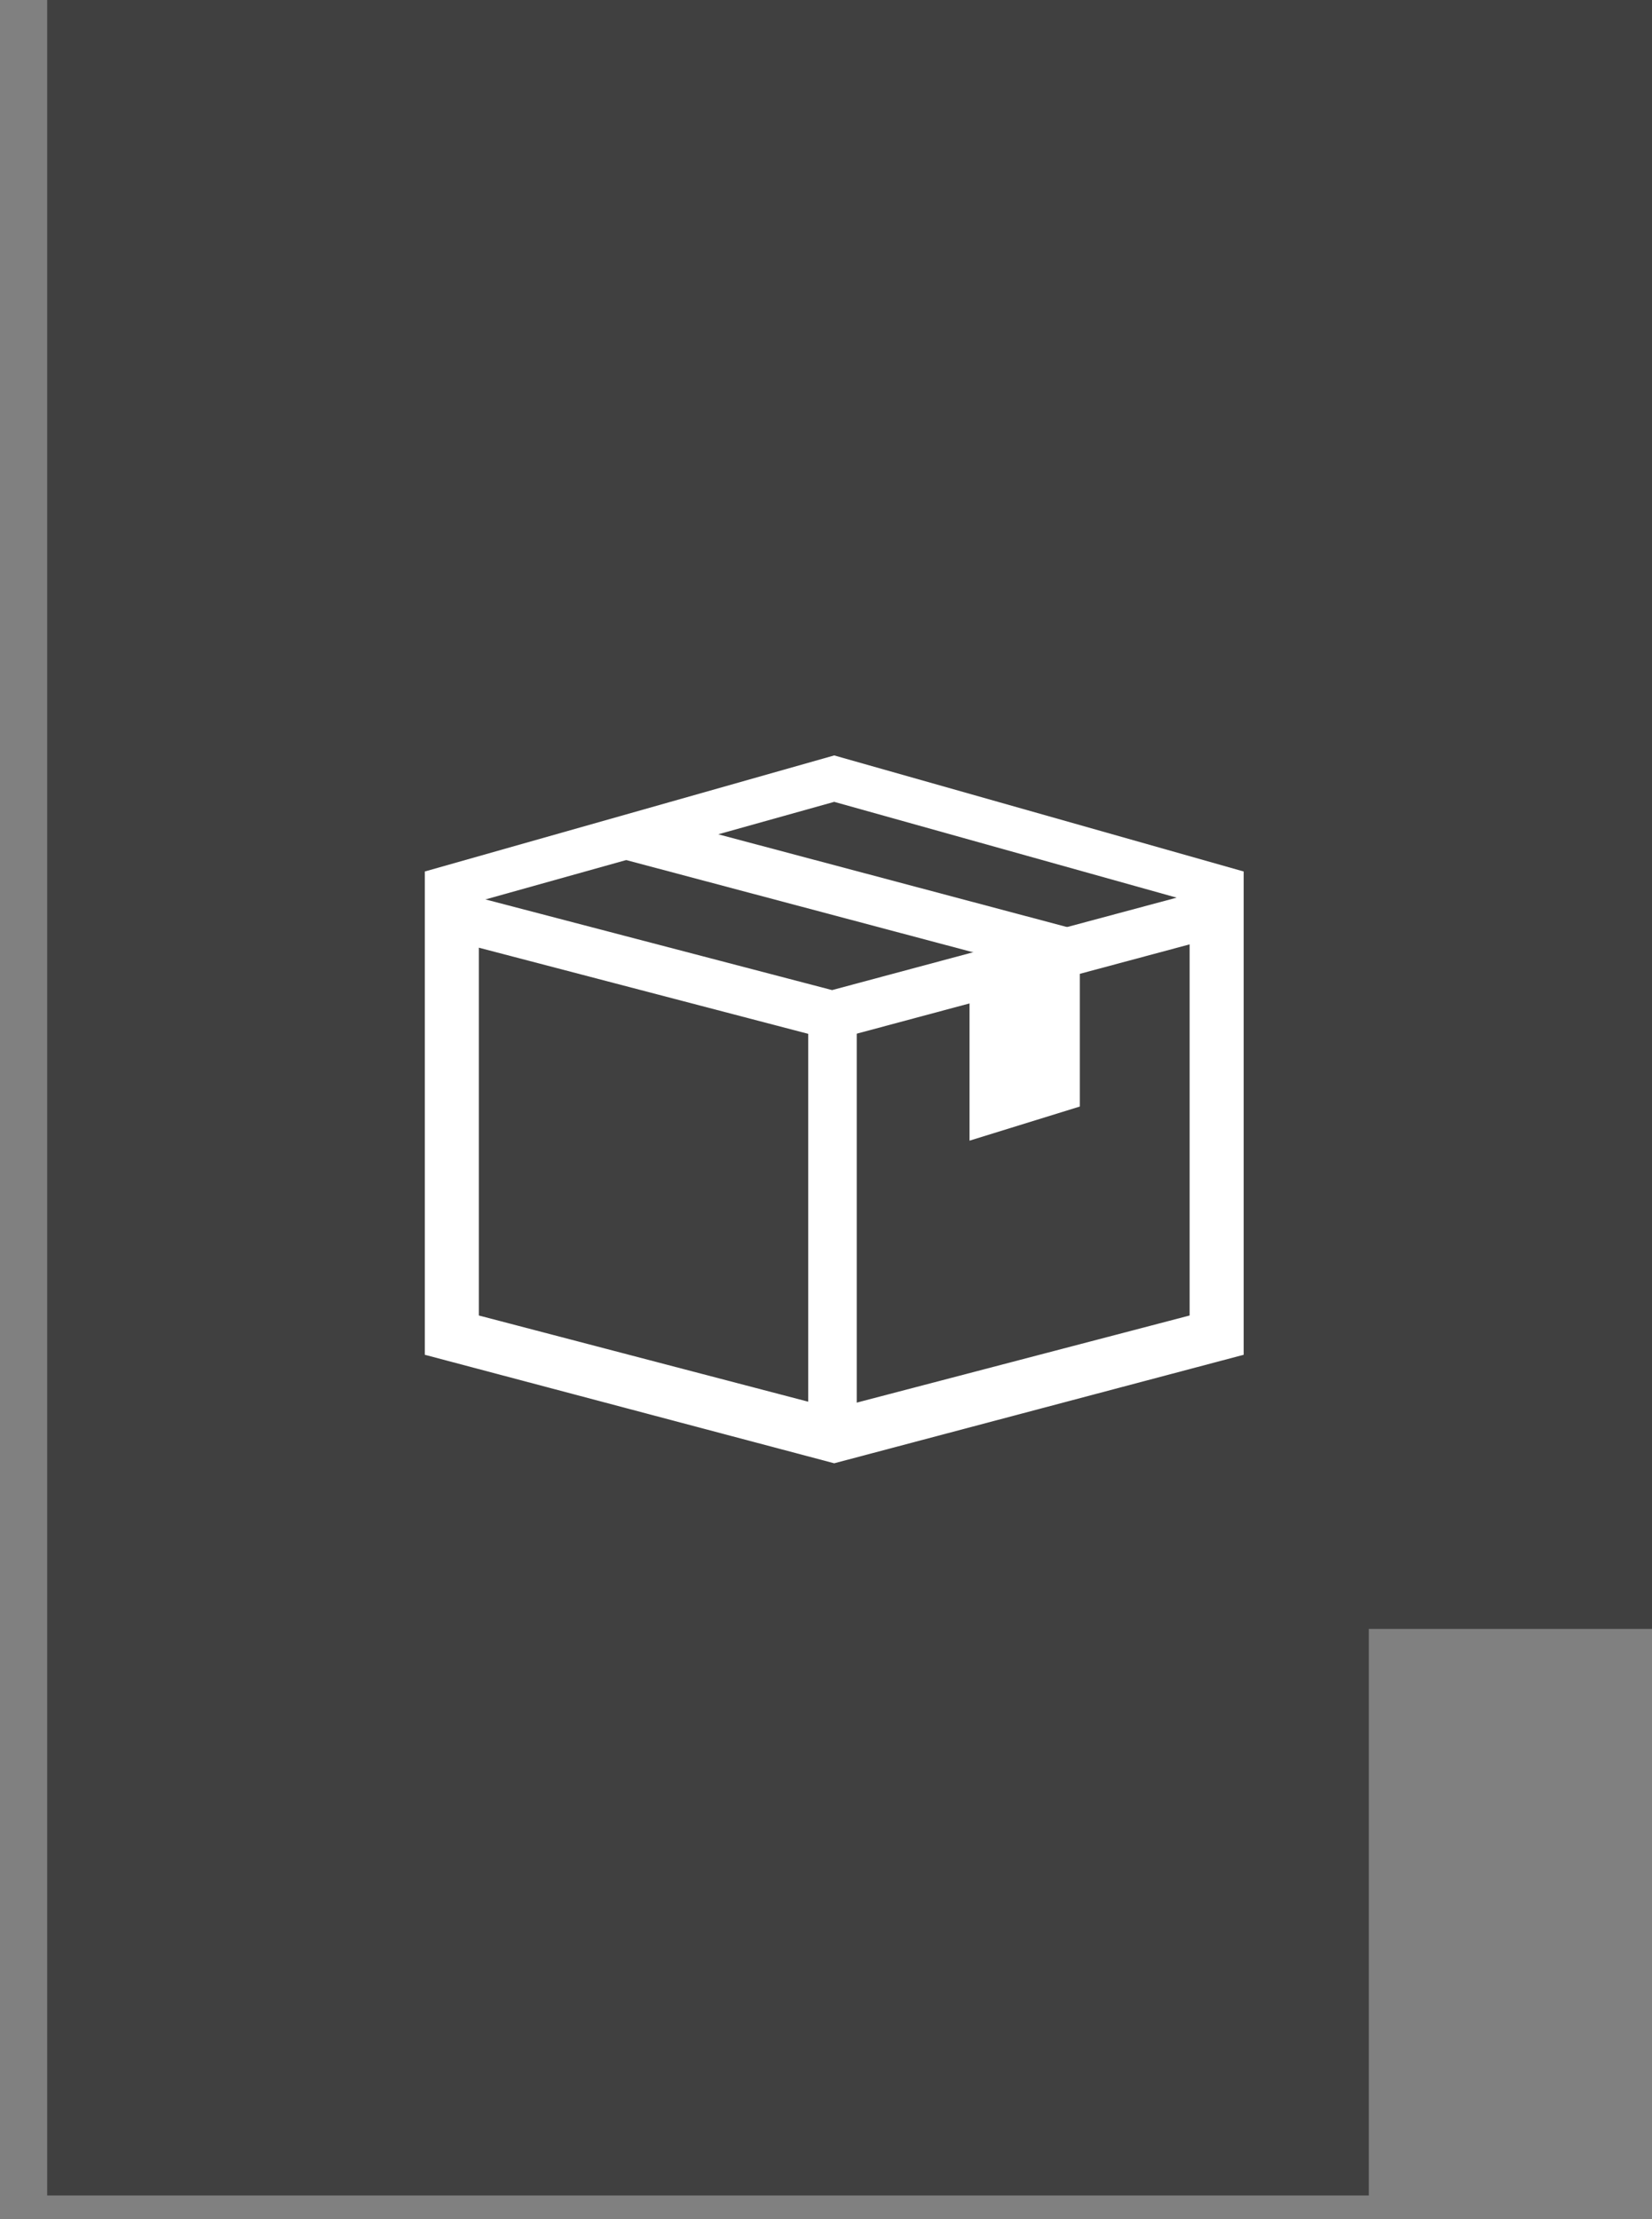 <svg viewBox="0 0 35 47" fill="none" xmlns="http://www.w3.org/2000/svg">
<rect x="0" y="0" width="35" height="47" fill="#808080" stroke="none"/>
<path d="M1 46.5V0H35V34.5H29V46.5H1Z" fill="currentColor" fill-opacity="0.5"/>
<path fill-rule="evenodd" clip-rule="evenodd" d="M9 18.458L17.674 16L26.349 18.458V28.694L17.674 30.992L9 28.694V18.458ZM10.145 19.089L17.674 16.983L25.204 19.089V27.862L17.674 29.832L10.145 27.862V19.089Z" fill="white"/>
<path d="M9.713 18.9L17.629 20.97L25.646 18.82L25.911 19.812L17.637 22.031L9.456 19.892L9.713 18.9Z" fill="white"/>
<path d="M18.151 21.758V30.256H17.123V21.758H18.151Z" fill="white"/>
<path d="M13.493 17.212L23.104 19.767L22.501 20.67L13.229 18.206L13.493 17.212Z" fill="white"/>
<path fill-rule="evenodd" clip-rule="evenodd" d="M20.541 21.115V24.159L22.878 23.436V20.286L20.541 21.115Z" fill="white"/>
</svg>
